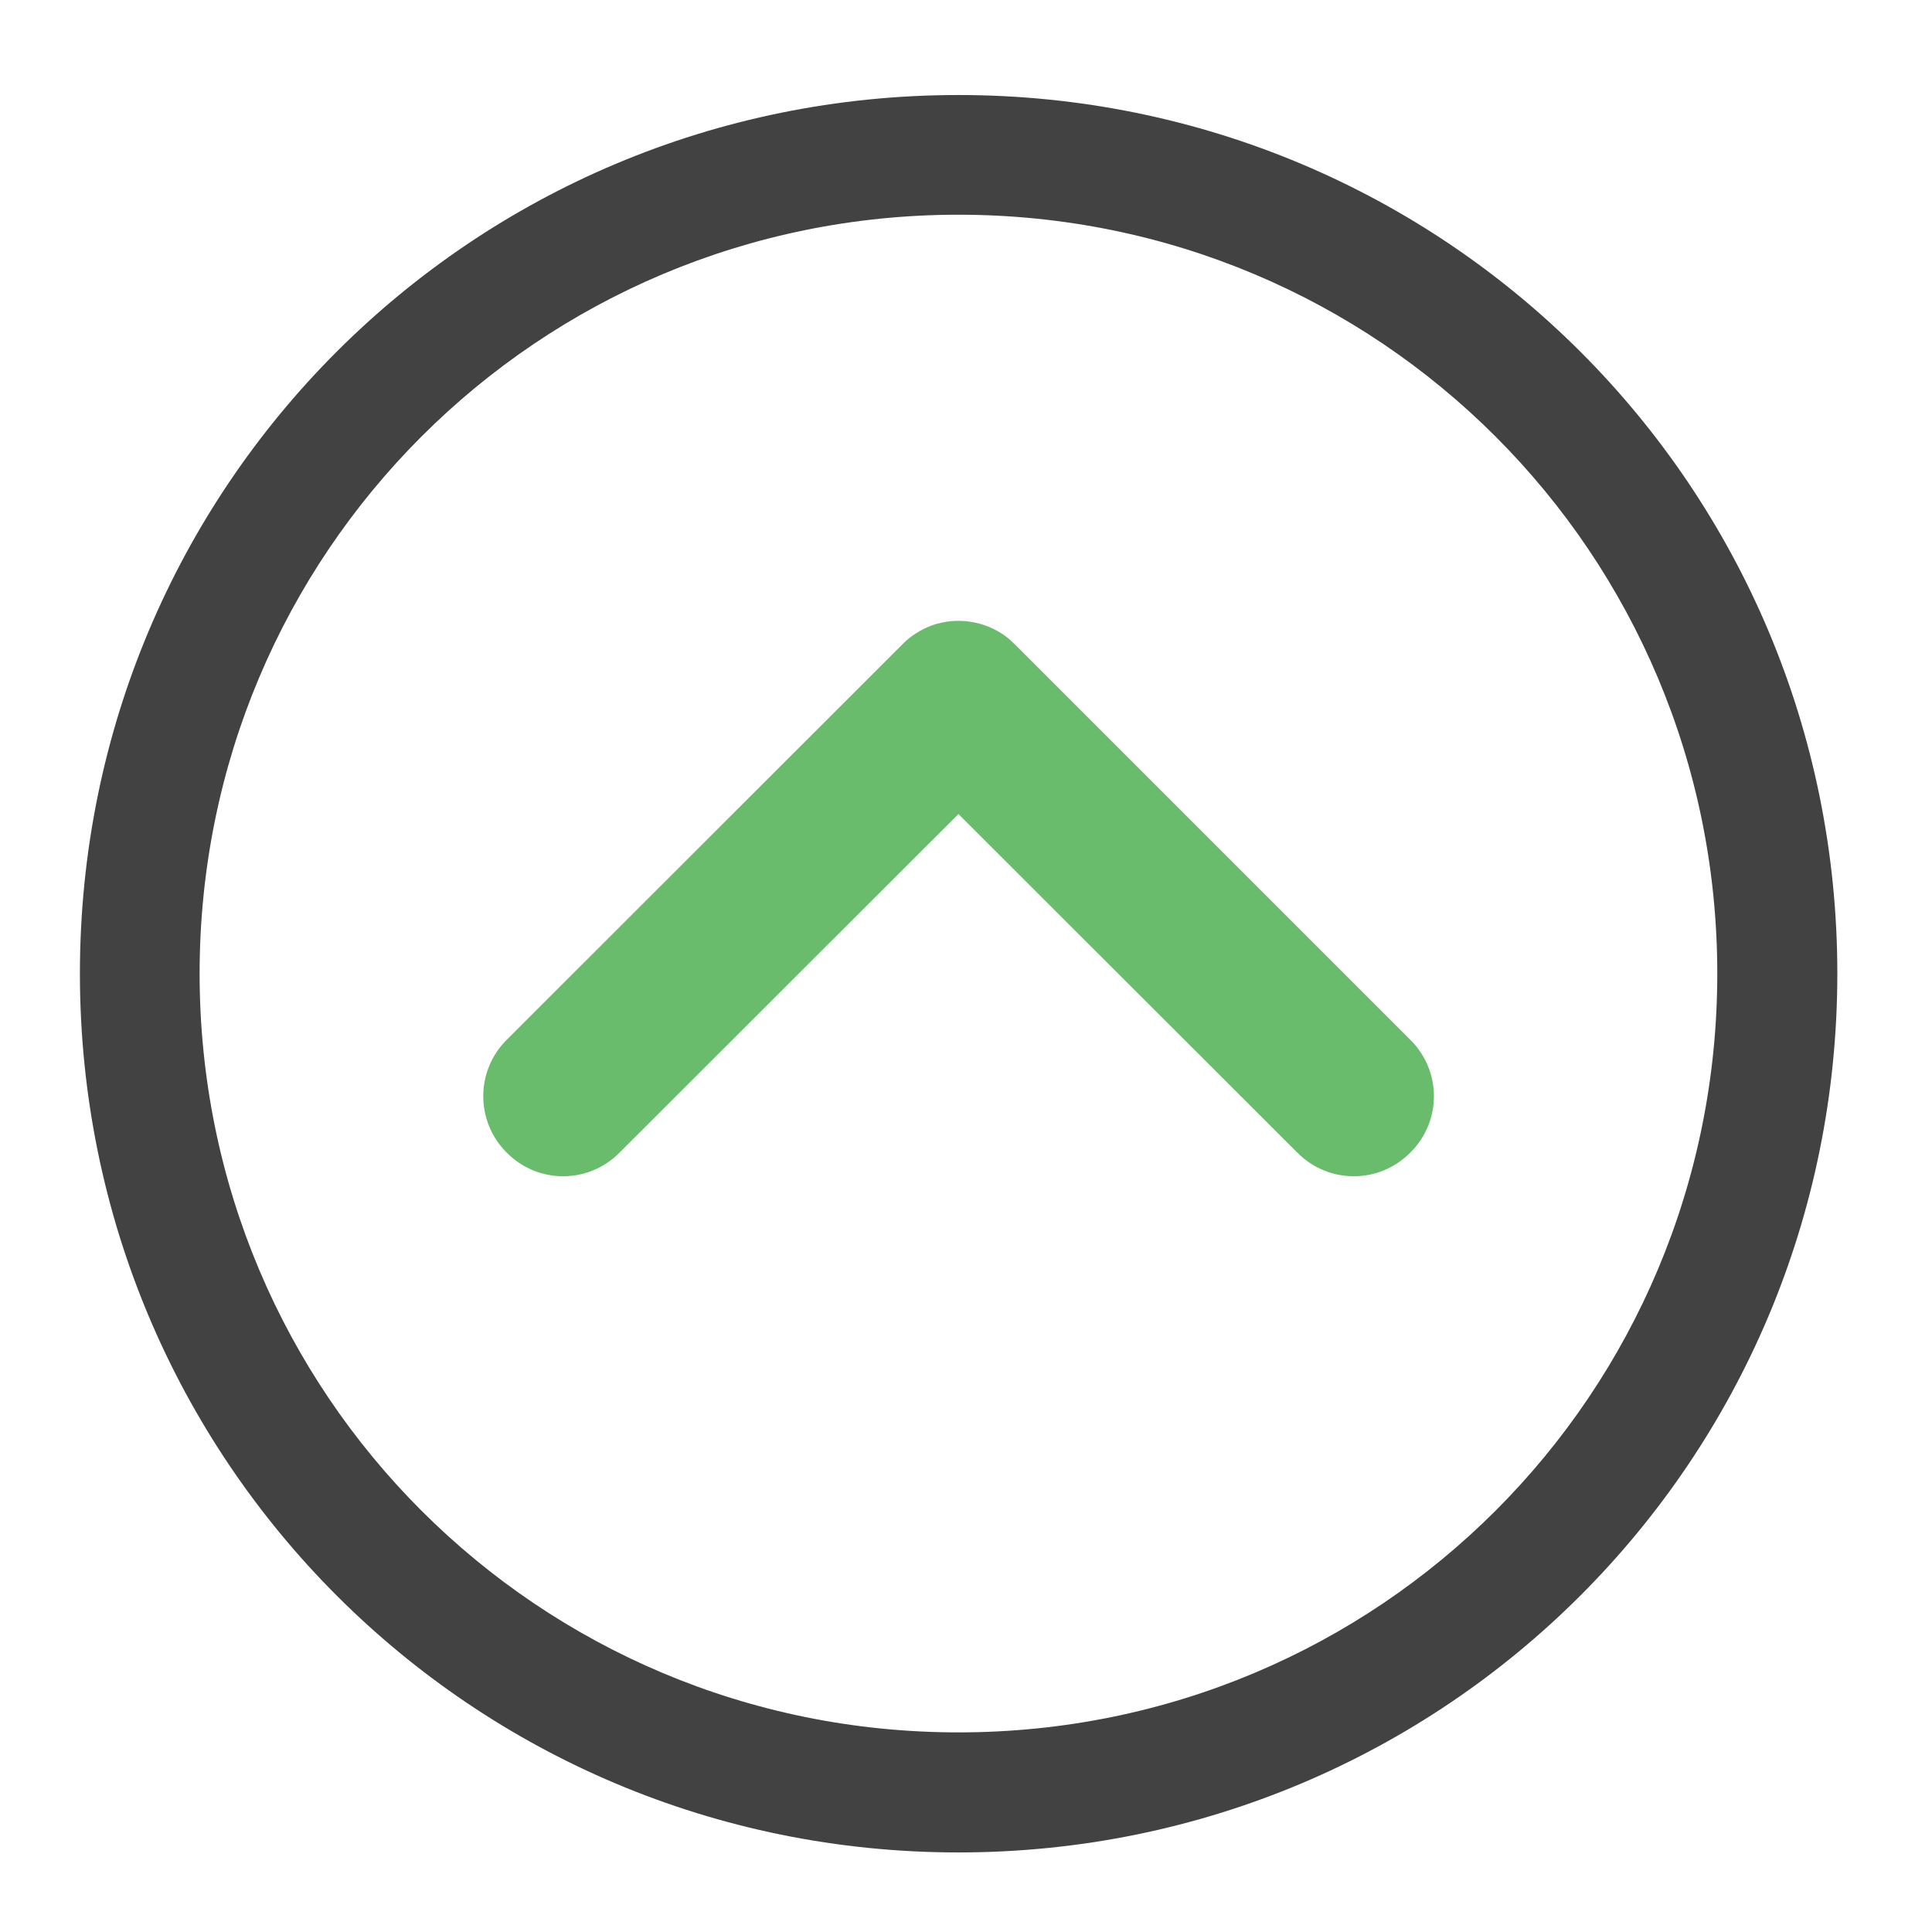 <?xml version="1.0" encoding="UTF-8"?>
<svg xmlns="http://www.w3.org/2000/svg" xmlns:xlink="http://www.w3.org/1999/xlink" width="22pt" height="22pt" viewBox="0 0 22 22" version="1.1">
<defs>
<filter id="alpha" filterUnits="objectBoundingBox" x="0%" y="0%" width="100%" height="100%">
  <feColorMatrix type="matrix" in="SourceGraphic" values="0 0 0 0 1 0 0 0 0 1 0 0 0 0 1 0 0 0 1 0"/>
</filter>
<mask id="mask0">
  <g filter="url(#alpha)">
<rect x="0" y="0" width="22" height="22" style="fill:rgb(0%,0%,0%);fill-opacity:0.988;stroke:none;"/>
  </g>
</mask>
<clipPath id="clip1">
  <rect x="0" y="0" width="22" height="22"/>
</clipPath>
<g id="surface5" clip-path="url(#clip1)">
<path style=" stroke:none;fill-rule:nonzero;fill:rgb(40%,73.333%,41.569%);fill-opacity:1;" d="M 16.059 13.125 C 16.418 12.77 16.418 12.195 16.059 11.84 L 11.559 7.34 C 11.523 7.305 11.488 7.273 11.453 7.246 C 11.207 7.066 10.891 7.023 10.613 7.121 C 10.488 7.168 10.371 7.238 10.273 7.34 L 5.77 11.84 C 5.414 12.195 5.414 12.77 5.77 13.125 C 6.125 13.484 6.699 13.484 7.055 13.125 L 10.914 9.27 L 14.773 13.125 C 15.129 13.484 15.703 13.484 16.059 13.125 Z M 16.059 13.125 "/>
</g>
</defs>
<g id="surface1">
<path style=" stroke:none;fill-rule:nonzero;fill:rgb(25.882%,25.882%,25.882%);fill-opacity:1;" d="M 10.914 1.082 C 16.457 1.082 20.922 5.543 20.922 11.086 C 20.922 16.629 16.457 21.094 10.914 21.094 C 5.371 21.094 0.91 16.629 0.91 11.086 C 0.91 5.543 5.371 1.082 10.914 1.082 Z M 10.914 2.445 C 6.129 2.445 2.273 6.301 2.273 11.086 C 2.273 15.875 6.129 19.727 10.914 19.727 C 15.703 19.727 19.555 15.875 19.555 11.086 C 19.555 6.301 15.703 2.445 10.914 2.445 Z M 10.914 2.445 "/>
<use xlink:href="#surface5" mask="url(#mask0)"/>
</g>
</svg>
